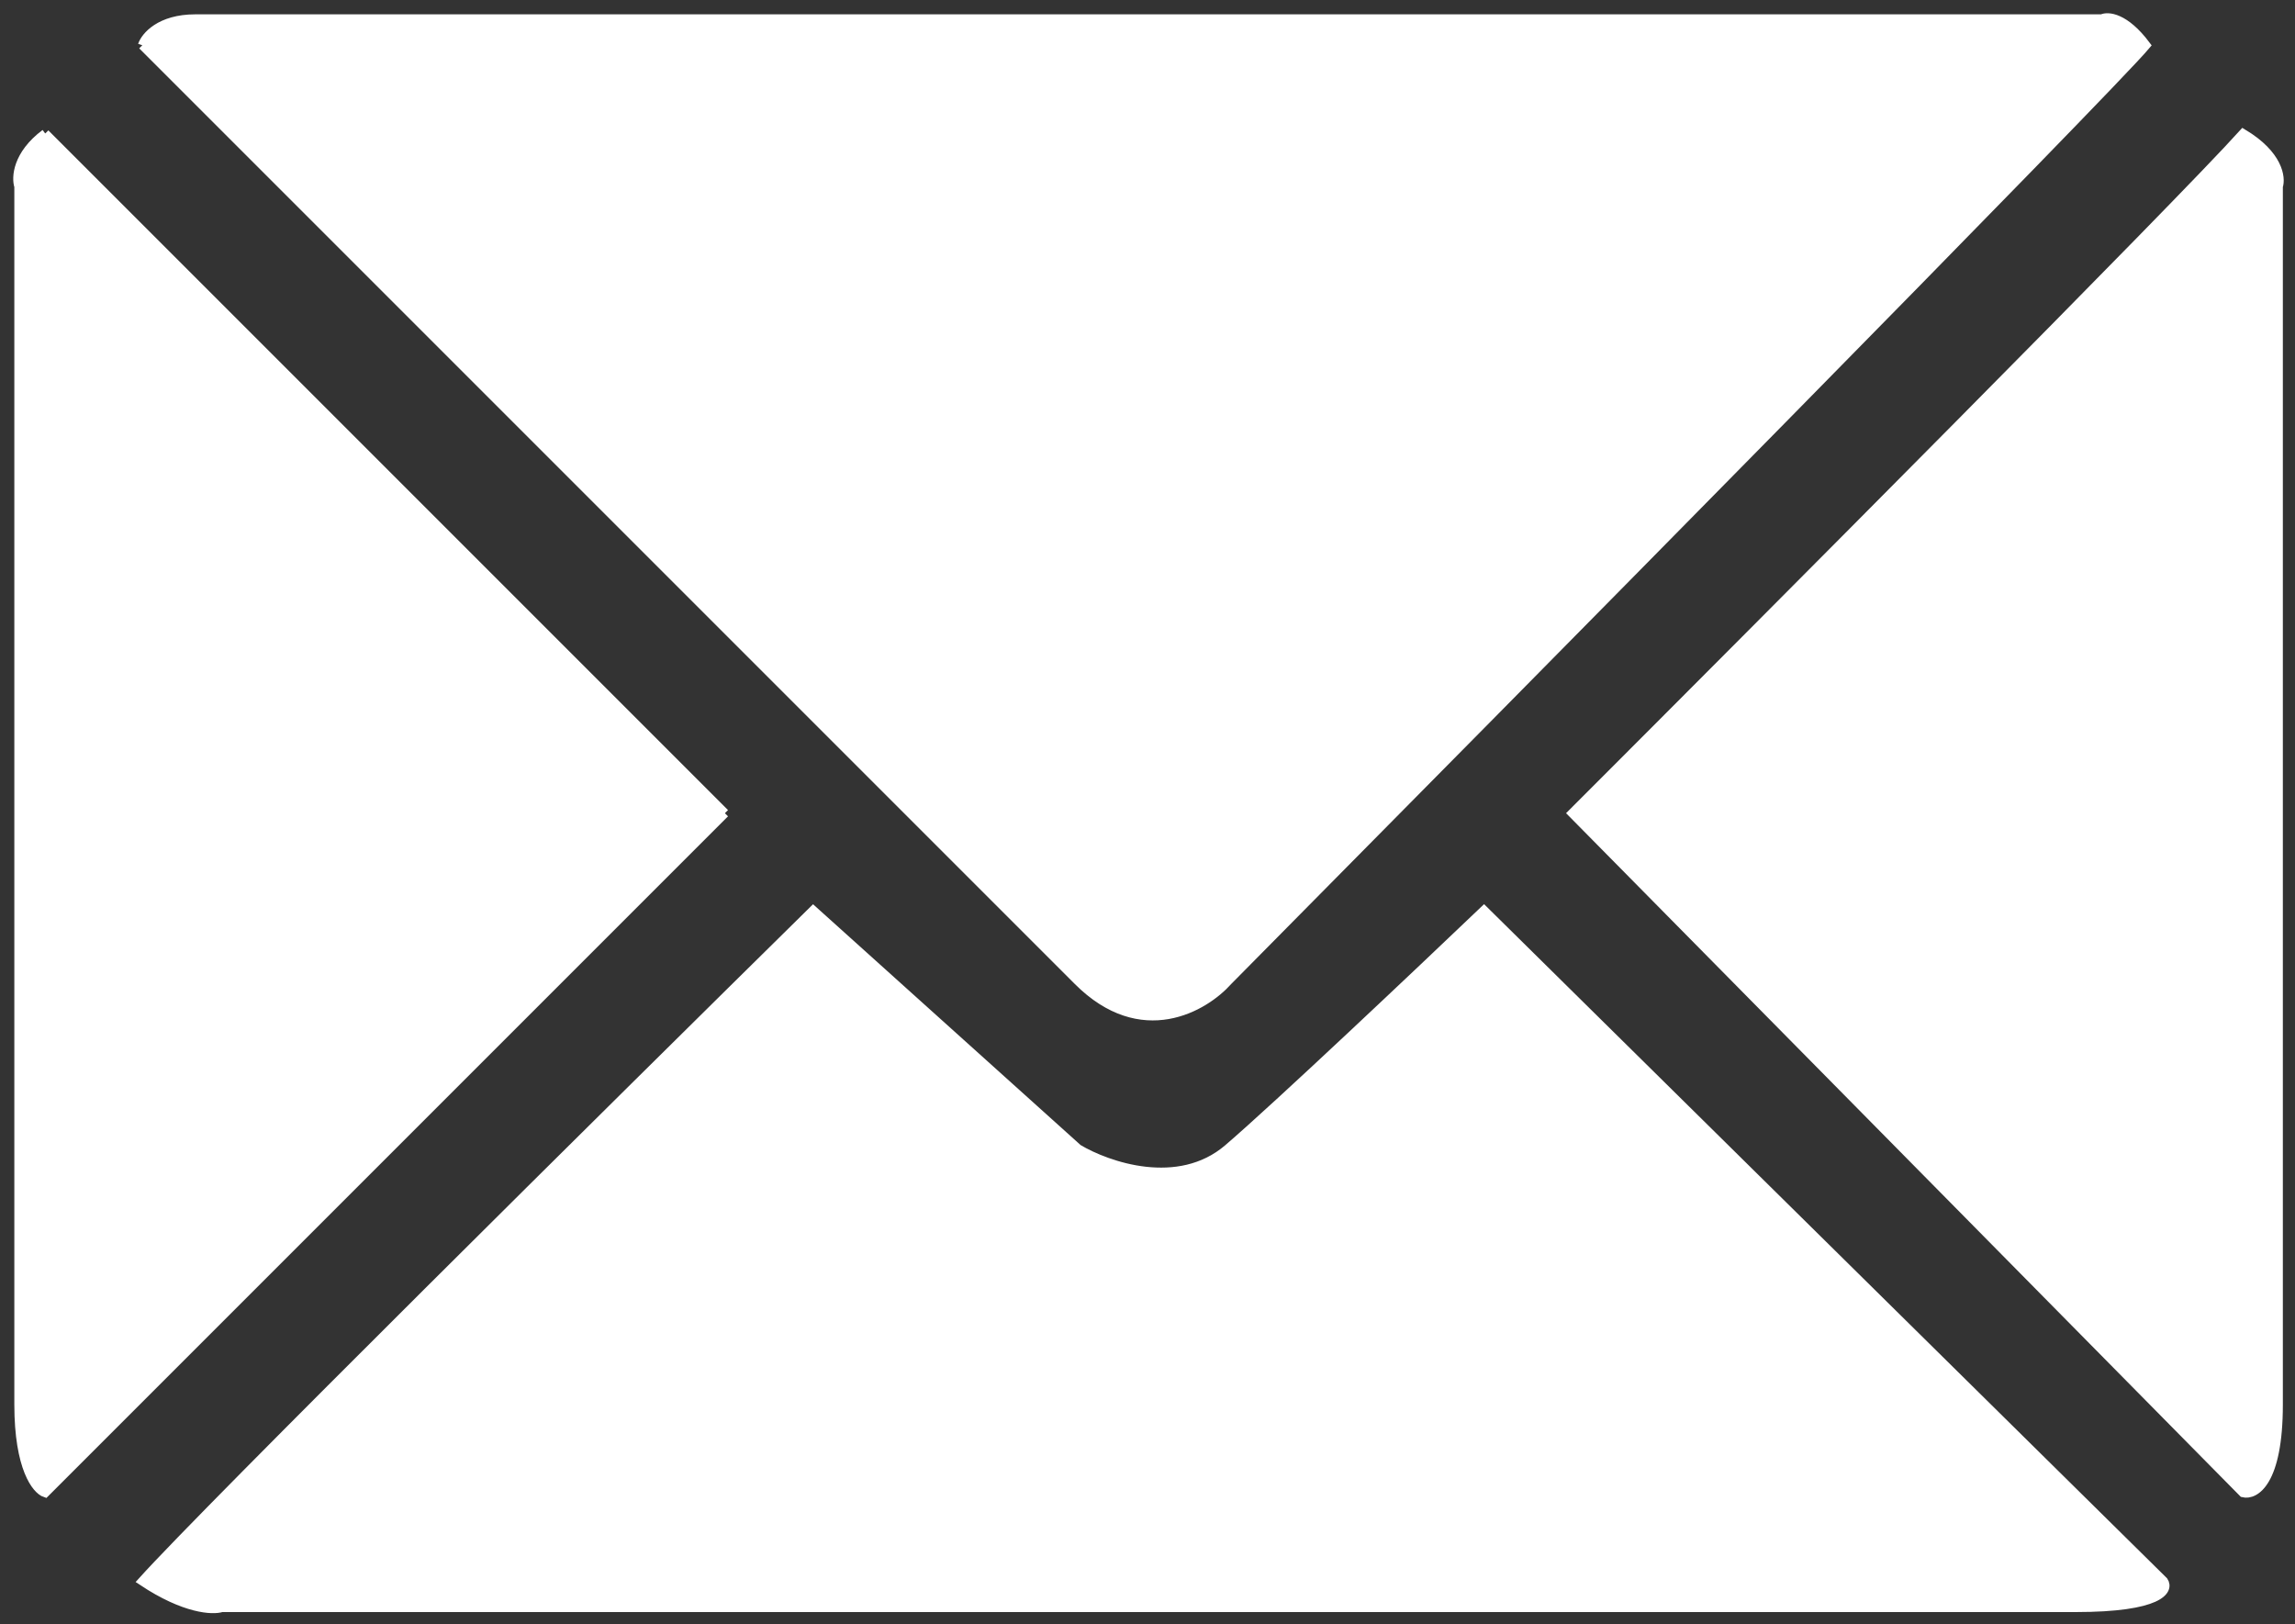 <svg width="130" height="92" viewBox="0 0 130 92" fill="none" xmlns="http://www.w3.org/2000/svg">
<rect x="0" y="0" width="130" height="92" fill="#333333" stroke="none"/>
<path d="M8.062 2.562C8.229 2.062 9.062 1.062 11.062 1.062H119.062C119.396 0.896 120.362 0.962 121.562 2.562C119.562 4.962 86.062 38.896 69.562 55.562C68.229 57.062 64.662 59.162 61.062 55.562L8.062 2.562Z" fill="white"/>
<path d="M1.062 10.562C0.896 10.062 0.962 8.762 2.562 7.562L41.062 46.062L2.562 84.562C2.062 84.396 1.062 83.162 1.062 79.562V10.562Z" fill="white"/>
<path d="M46.062 51.562L61.062 65.062C62.729 66.062 66.762 67.462 69.562 65.062C72.362 62.662 80.396 55.062 84.062 51.562L122.562 89.562C122.896 90.062 122.362 91.062 117.562 91.062H12.562C12.062 91.229 10.462 91.162 8.062 89.562C11.662 85.562 34.896 62.562 46.062 51.562Z" fill="white"/>
<path d="M89.062 46.062L127.062 84.562C127.729 84.729 129.062 83.962 129.062 79.562V10.562C129.229 10.062 129.062 8.762 127.062 7.562C123.462 11.562 100.229 34.896 89.062 46.062Z" fill="white"/>
<path d="M8.062 2.562C8.229 2.062 9.062 1.062 11.062 1.062M8.062 2.562C24.229 18.729 57.462 51.962 61.062 55.562M8.062 2.562L61.062 55.562M11.062 1.062C13.062 1.062 83.896 1.062 119.062 1.062M11.062 1.062H119.062M119.062 1.062C119.396 0.896 120.362 0.962 121.562 2.562C119.562 4.962 86.062 38.896 69.562 55.562C68.229 57.062 64.662 59.162 61.062 55.562M1.062 10.562C0.896 10.062 0.962 8.762 2.562 7.562M1.062 10.562C1.062 32.062 1.062 75.962 1.062 79.562M1.062 10.562V79.562M2.562 7.562C6.962 11.962 30.062 35.062 41.062 46.062M2.562 7.562L41.062 46.062M41.062 46.062L2.562 84.562C2.062 84.396 1.062 83.162 1.062 79.562M117.562 91.062C122.362 91.062 122.896 90.062 122.562 89.562L84.062 51.562C80.396 55.062 72.362 62.662 69.562 65.062C66.762 67.462 62.729 66.062 61.062 65.062L46.062 51.562C34.896 62.562 11.662 85.562 8.062 89.562C10.462 91.162 12.062 91.229 12.562 91.062M117.562 91.062C112.762 91.062 45.562 91.062 12.562 91.062M117.562 91.062H12.562M129.062 79.562C129.062 83.962 127.729 84.729 127.062 84.562L89.062 46.062C100.229 34.896 123.462 11.562 127.062 7.562C129.062 8.762 129.229 10.062 129.062 10.562M129.062 79.562C129.062 75.162 129.062 31.729 129.062 10.562M129.062 79.562V10.562" stroke="white" stroke-width="0.5"/>
</svg>

